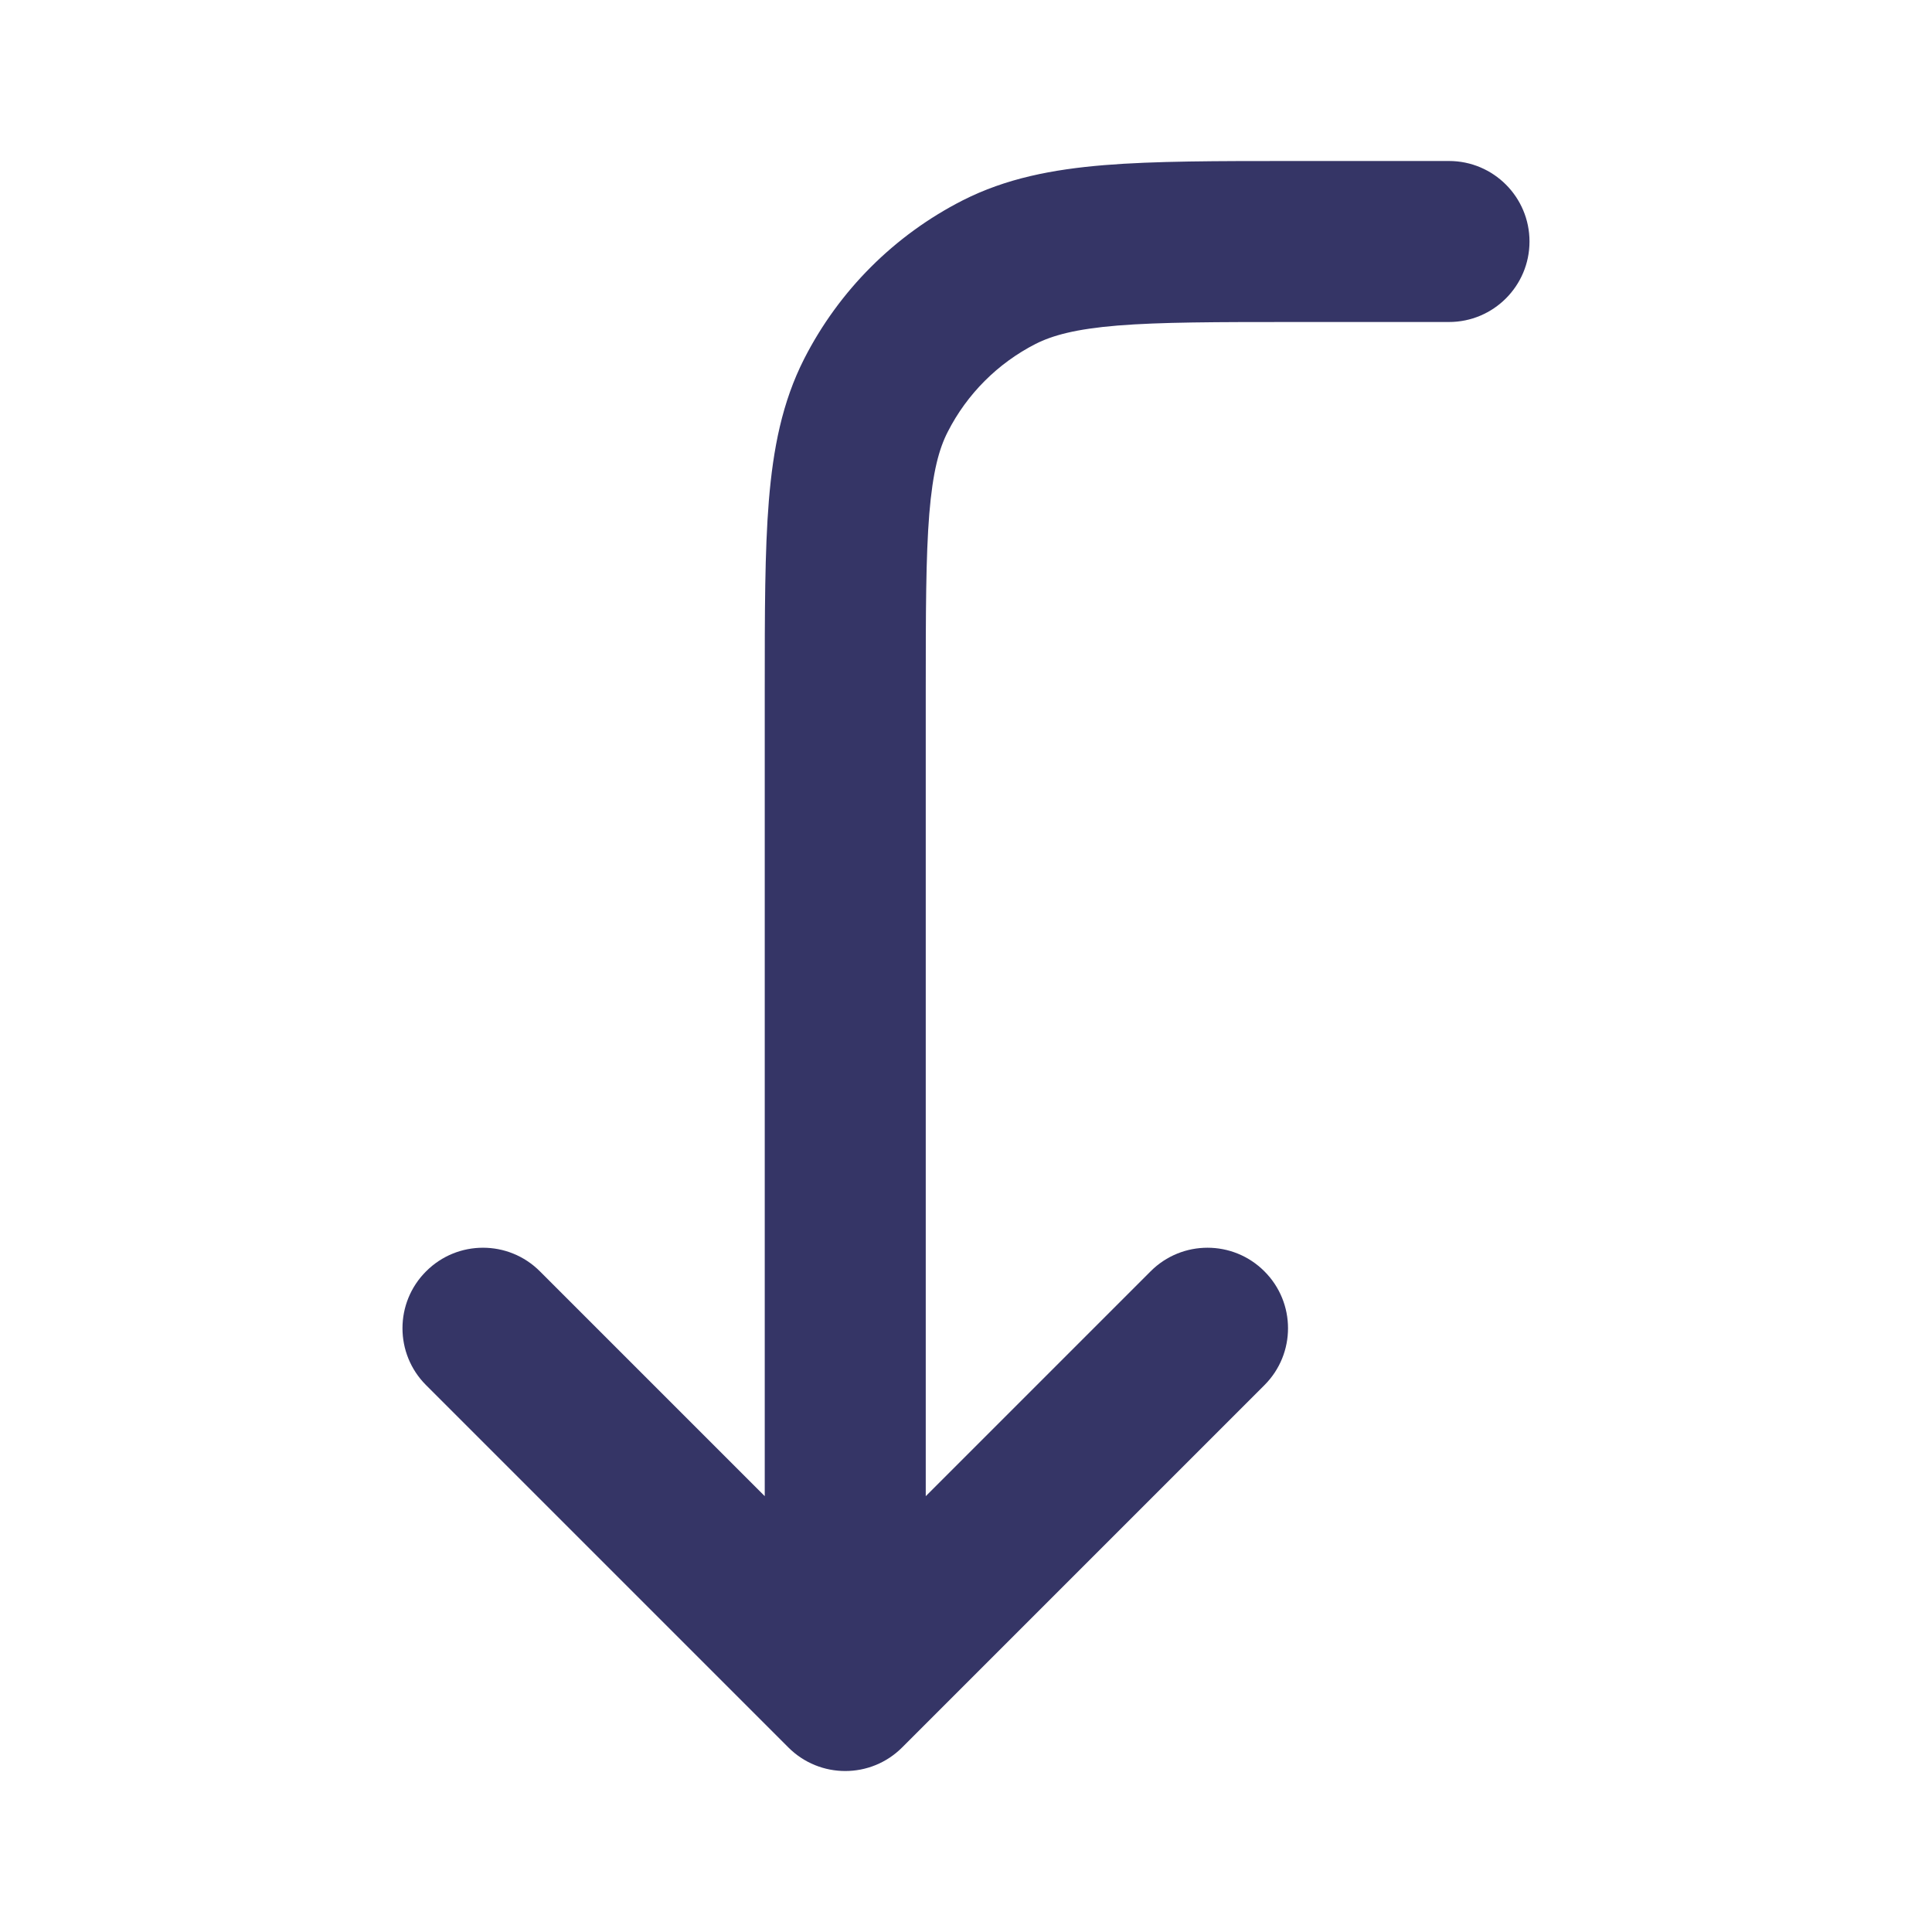 <svg width="24" height="24" viewBox="0 0 24 24" fill="none" xmlns="http://www.w3.org/2000/svg">
<path d="M6.707 15.793C6.317 15.402 5.683 15.402 5.293 15.793C4.902 16.183 4.902 16.817 5.293 17.207L9.793 21.707C10.183 22.098 10.817 22.098 11.207 21.707L15.707 17.207C16.098 16.817 16.098 16.183 15.707 15.793C15.317 15.402 14.683 15.402 14.293 15.793L11.5 18.586V8.6C11.5 7.603 11.501 6.916 11.544 6.383C11.587 5.861 11.665 5.575 11.773 5.365C12.012 4.895 12.395 4.512 12.865 4.272C13.075 4.166 13.361 4.087 13.883 4.044C14.416 4.001 15.103 4 16.1 4H18C18.552 4 19 3.552 19 3C19 2.448 18.552 2 18 2H16.058C15.114 2 14.344 2 13.72 2.051C13.074 2.104 12.496 2.216 11.957 2.49C11.11 2.922 10.422 3.61 9.99 4.457C9.716 4.996 9.604 5.574 9.551 6.22C9.5 6.844 9.5 7.614 9.5 8.558V18.586L6.707 15.793Z" fill="#353566"/>
</svg>
